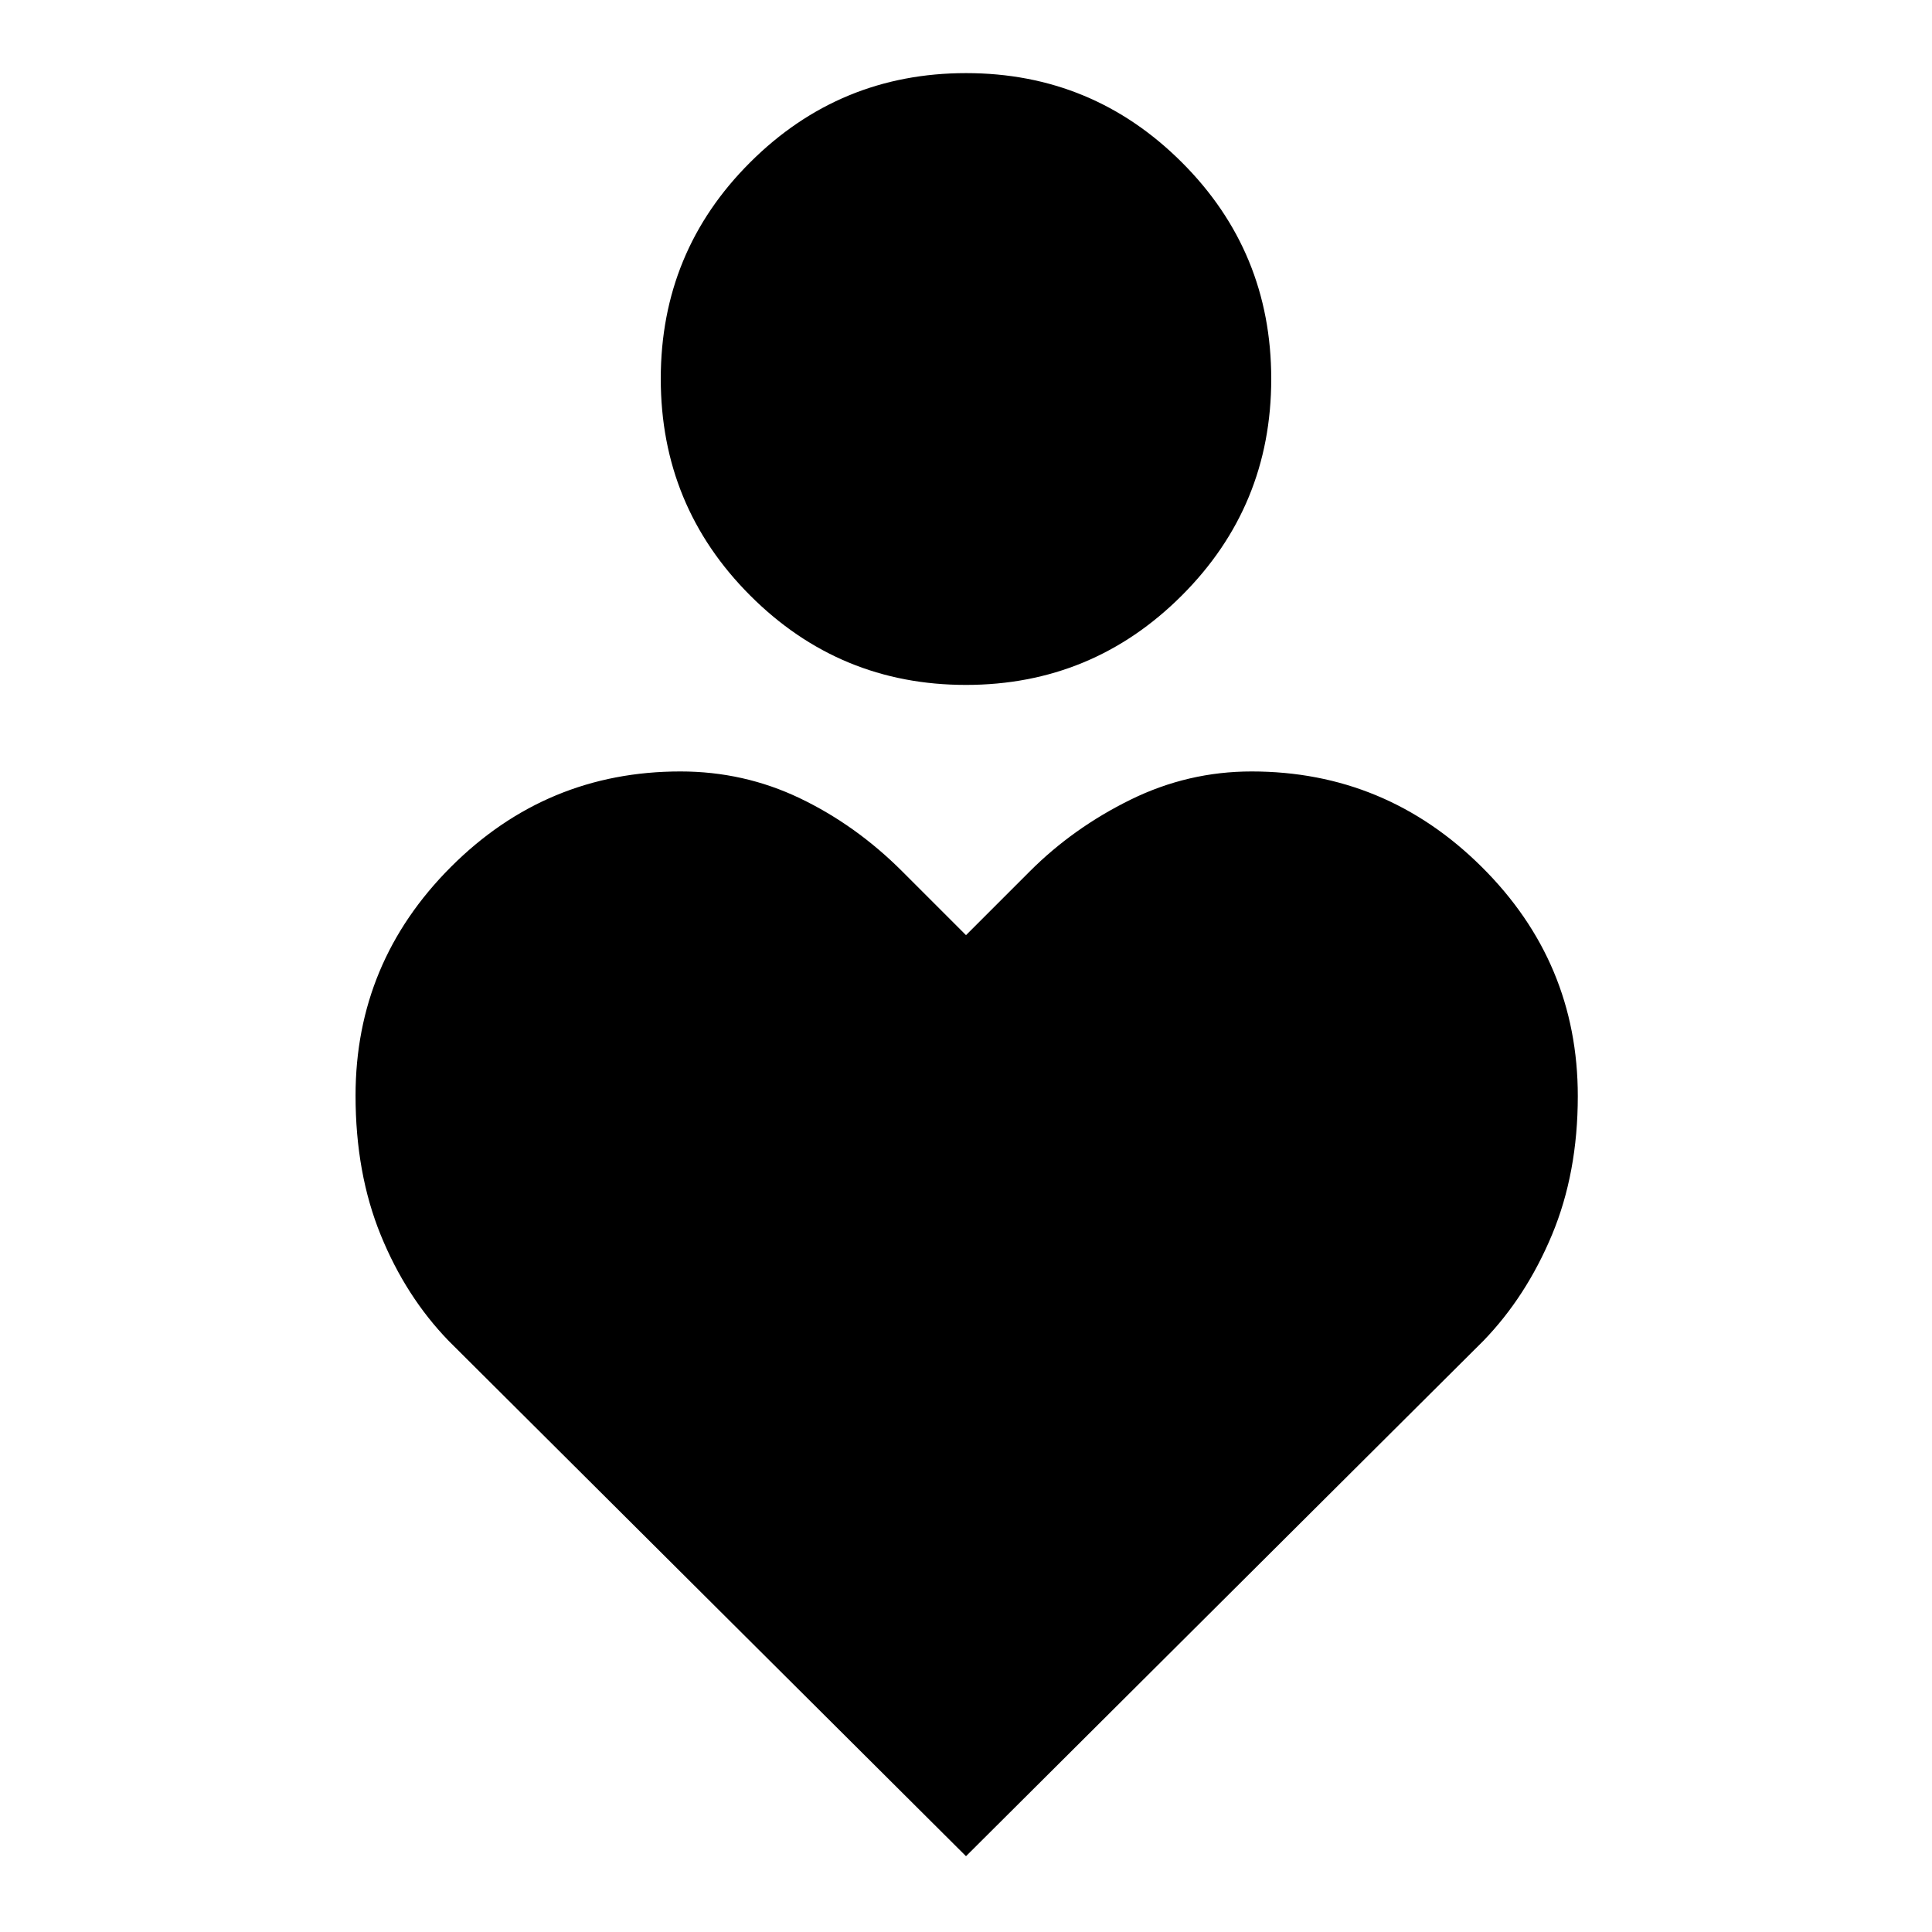 <svg xmlns="http://www.w3.org/2000/svg" height="40" viewBox="0 -960 960 960" width="40"><path d="M479.95-619.67q-62.81 0-107.21-44.45-44.41-44.45-44.41-107.7t44.46-107.55q44.45-44.3 107.26-44.3t107.21 44.35q44.41 44.35 44.41 107.6 0 63.25-44.46 107.65-44.45 44.4-107.26 44.4Zm.05 582-257-256q-21.33-22-33.83-52.68-12.5-30.69-12.5-69.25 0-66.23 47.41-113.65 47.42-47.42 114.02-47.42 31.57 0 59.4 13.34Q425.33-550 448.33-527L480-495.33 511.67-527q21.66-21.67 50.16-35.67 28.5-14 60.07-14 66.6 0 114.35 47.42T784-415.34q0 38.18-12.83 68.92-12.84 30.75-34.17 52.75l-257 256Z"/></svg>